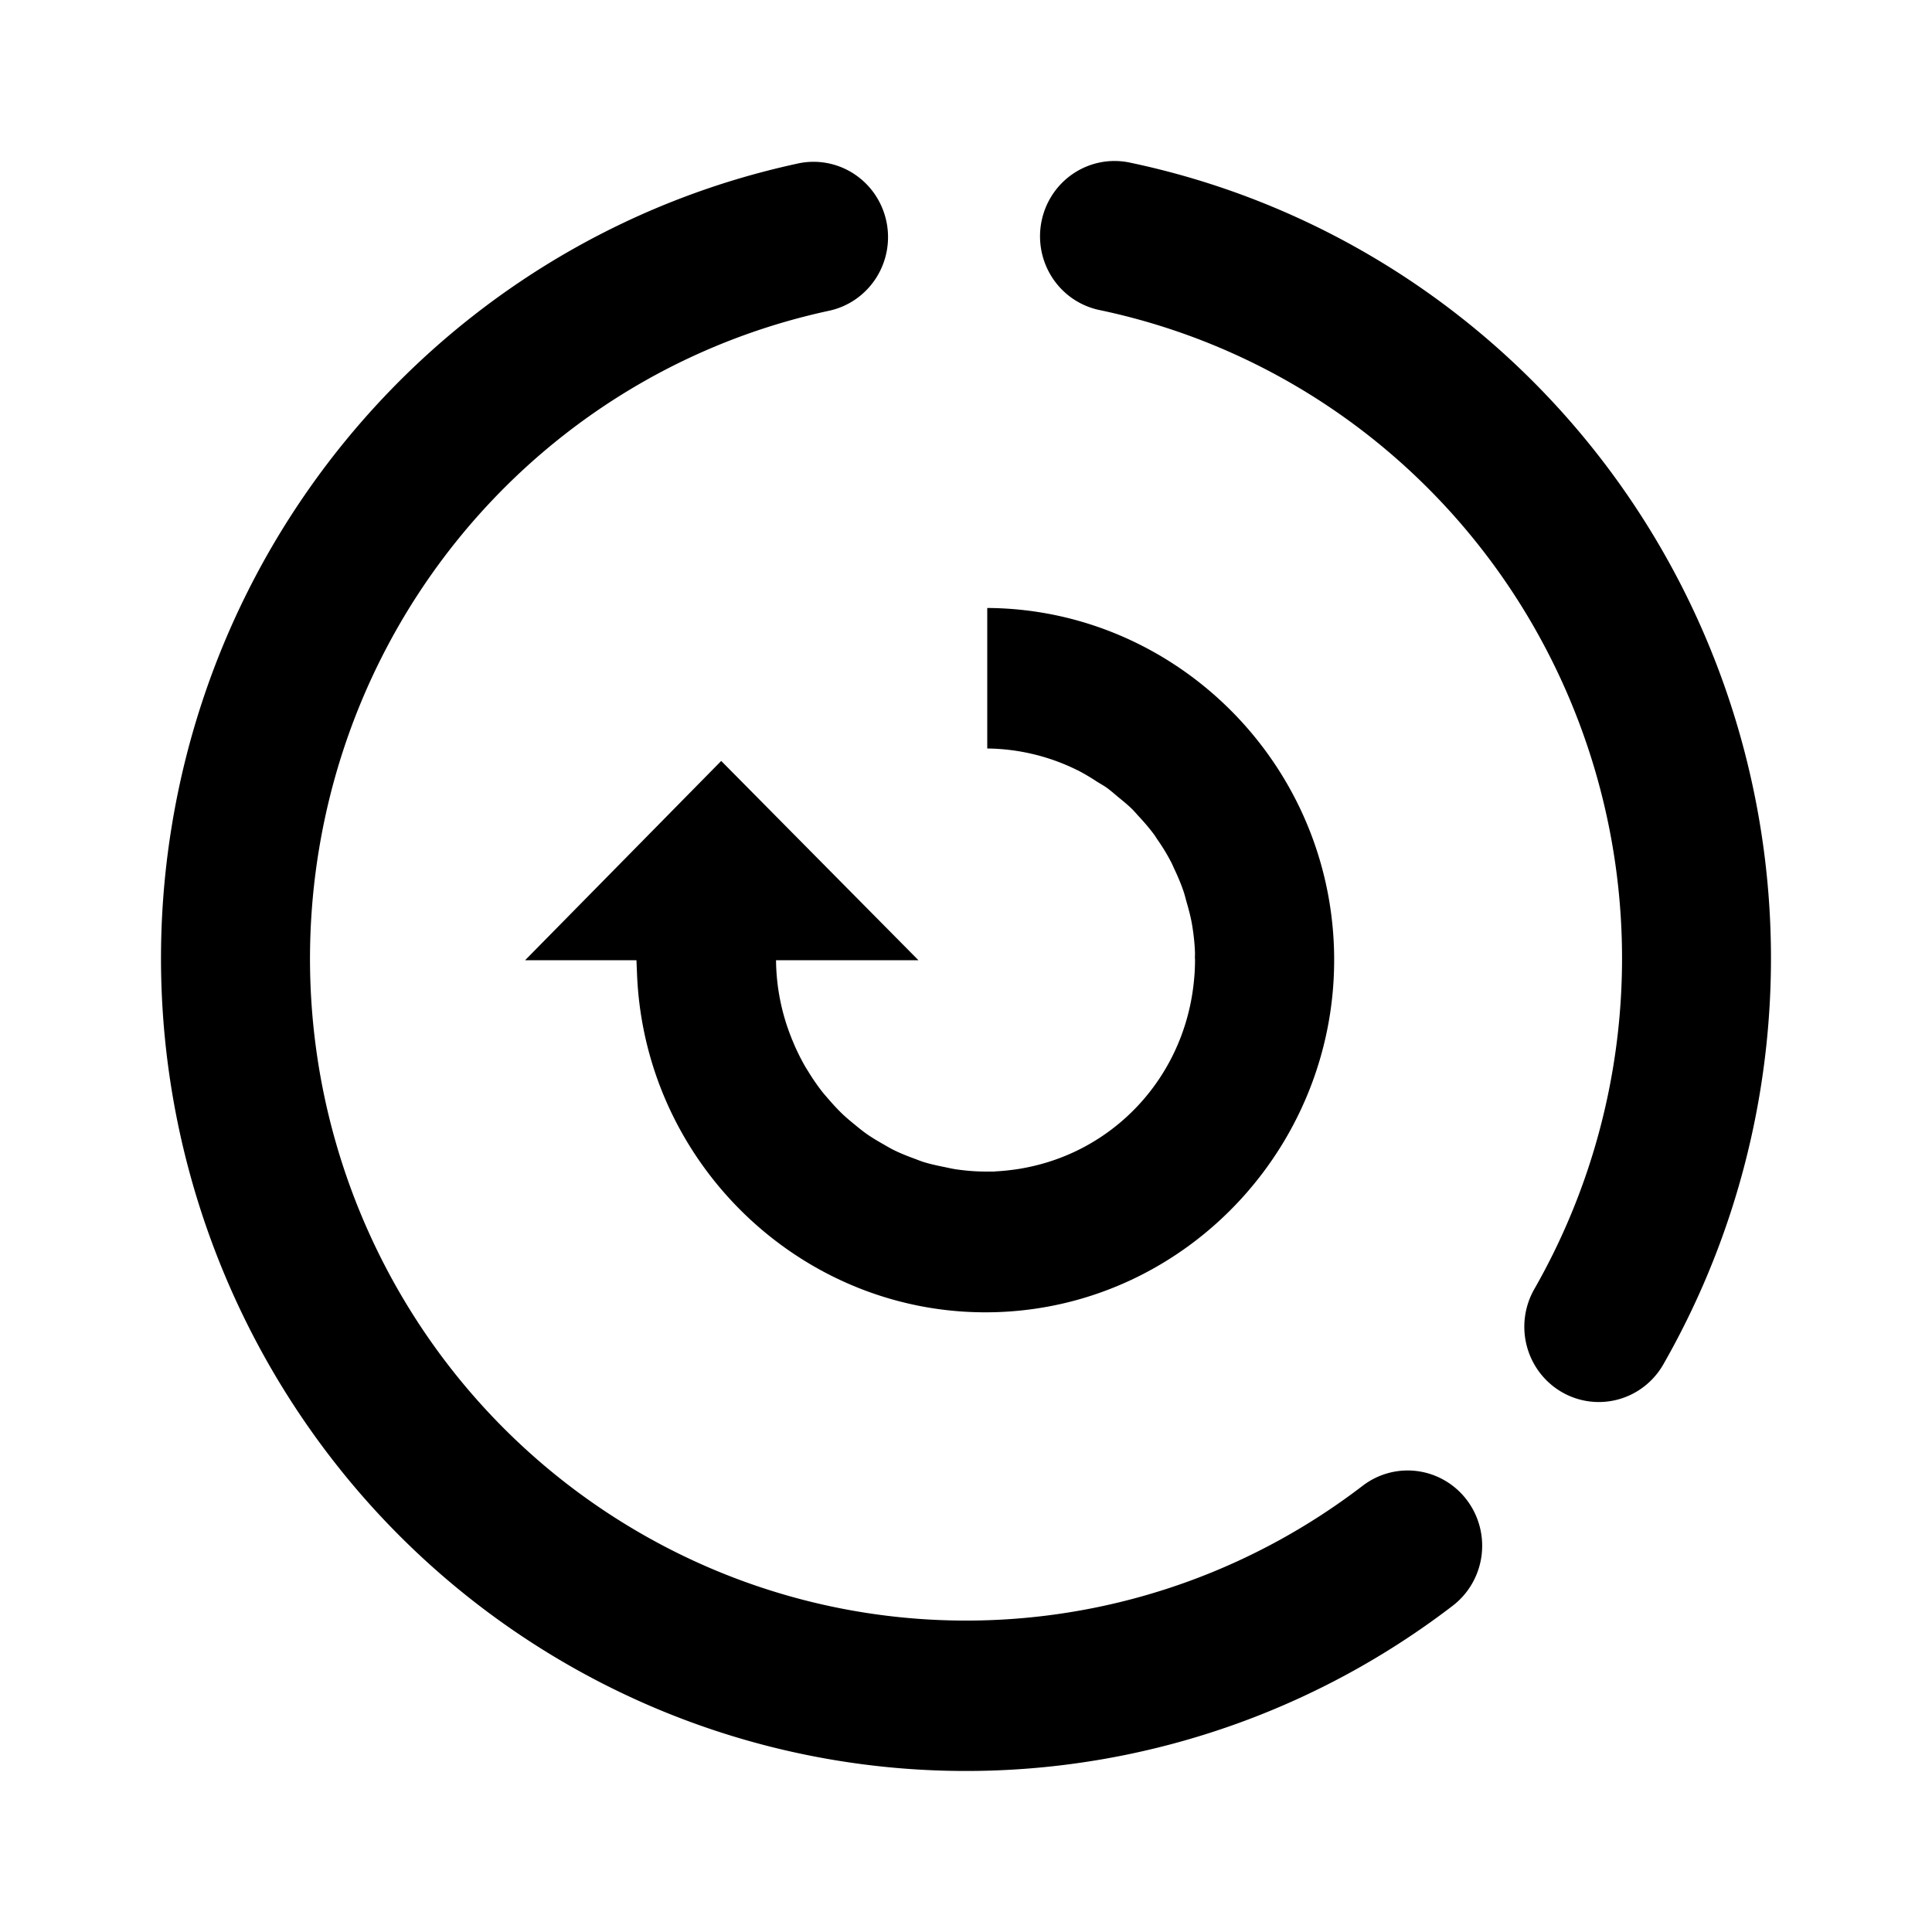 <?xml version="1.0" encoding="UTF-8" standalone="no"?>
<svg
   viewBox="0 0 64 64"
   width="24px"
   height="24px"
   version="1.1"
   id="svg16"
   sodipodi:docname="device_care.svg"
   inkscape:version="1.1.1 (3bf5ae0d25, 2021-09-20)"
   xmlns:inkscape="http://www.inkscape.org/namespaces/inkscape"
   xmlns:sodipodi="http://sodipodi.sourceforge.net/DTD/sodipodi-0.dtd"
   xmlns="http://www.w3.org/2000/svg"
   xmlns:svg="http://www.w3.org/2000/svg">
  <defs
     id="defs20">
    <inkscape:path-effect
       effect="simplify"
       id="path-effect8885"
       is_visible="true"
       lpeversion="1"
       steps="1"
       threshold="0.01"
       smooth_angles="360"
       helper_size="0"
       simplify_individual_paths="false"
       simplify_just_coalesce="false" />
    <inkscape:path-effect
       effect="simplify"
       id="path-effect8881"
       is_visible="true"
       lpeversion="1"
       steps="1"
       threshold="0.01"
       smooth_angles="360"
       helper_size="0"
       simplify_individual_paths="false"
       simplify_just_coalesce="false" />
    <inkscape:path-effect
       effect="simplify"
       id="path-effect8877"
       is_visible="true"
       lpeversion="1"
       steps="1"
       threshold="0.01"
       smooth_angles="360"
       helper_size="0"
       simplify_individual_paths="false"
       simplify_just_coalesce="false" />
    <inkscape:path-effect
       effect="simplify"
       id="path-effect8873"
       is_visible="true"
       lpeversion="1"
       steps="1"
       threshold="0.01"
       smooth_angles="360"
       helper_size="0"
       simplify_individual_paths="false"
       simplify_just_coalesce="false" />
    <inkscape:path-effect
       effect="simplify"
       id="path-effect8869"
       is_visible="true"
       lpeversion="1"
       steps="1"
       threshold="0.028"
       smooth_angles="360"
       helper_size="0"
       simplify_individual_paths="false"
       simplify_just_coalesce="false" />
    <inkscape:path-effect
       effect="simplify"
       id="path-effect8865"
       is_visible="true"
       lpeversion="1"
       steps="1"
       threshold="0.028"
       smooth_angles="360"
       helper_size="0"
       simplify_individual_paths="false"
       simplify_just_coalesce="false" />
    <inkscape:path-effect
       effect="simplify"
       id="path-effect8861"
       is_visible="true"
       lpeversion="1"
       steps="1"
       threshold="0.028"
       smooth_angles="360"
       helper_size="0"
       simplify_individual_paths="false"
       simplify_just_coalesce="false" />
    <inkscape:path-effect
       effect="simplify"
       id="path-effect8857"
       is_visible="true"
       lpeversion="1"
       steps="1"
       threshold="0.028"
       smooth_angles="360"
       helper_size="0"
       simplify_individual_paths="false"
       simplify_just_coalesce="false" />
    <inkscape:path-effect
       effect="skeletal"
       id="path-effect8624"
       is_visible="true"
       lpeversion="1"
       pattern="M 0,50.314 C 0,22.541 22.541,0 50.314,0 78.088,0 100.629,22.541 100.629,50.314 c 0,27.774 -22.541,50.314 -50.314,50.314 C 22.541,100.629 0,78.088 0,50.314 Z"
       copytype="single_stretched"
       prop_scale="1"
       scale_y_rel="false"
       spacing="0"
       normal_offset="0"
       tang_offset="0"
       prop_units="false"
       vertical_pattern="false"
       hide_knot="false"
       fuse_tolerance="0" />
    <inkscape:path-effect
       effect="skeletal"
       id="path-effect8620"
       is_visible="true"
       lpeversion="1"
       pattern="M 0,50.314 C 0,22.541 22.541,0 50.314,0 78.088,0 100.629,22.541 100.629,50.314 c 0,27.774 -22.541,50.314 -50.314,50.314 C 22.541,100.629 0,78.088 0,50.314 Z"
       copytype="single_stretched"
       prop_scale="1"
       scale_y_rel="false"
       spacing="0"
       normal_offset="0"
       tang_offset="0"
       prop_units="false"
       vertical_pattern="false"
       hide_knot="false"
       fuse_tolerance="0" />
    <inkscape:path-effect
       effect="skeletal"
       id="path-effect8616"
       is_visible="true"
       lpeversion="1"
       pattern="M 0,50.314 C 0,22.541 22.541,0 50.314,0 78.088,0 100.629,22.541 100.629,50.314 c 0,27.774 -22.541,50.314 -50.314,50.314 C 22.541,100.629 0,78.088 0,50.314 Z"
       copytype="single_stretched"
       prop_scale="1"
       scale_y_rel="false"
       spacing="0"
       normal_offset="0"
       tang_offset="0"
       prop_units="false"
       vertical_pattern="false"
       hide_knot="false"
       fuse_tolerance="0" />
    <inkscape:path-effect
       effect="skeletal"
       id="path-effect8612"
       is_visible="true"
       lpeversion="1"
       pattern="M 0,50.314 C 0,22.541 22.541,0 50.314,0 78.088,0 100.629,22.541 100.629,50.314 c 0,27.774 -22.541,50.314 -50.314,50.314 C 22.541,100.629 0,78.088 0,50.314 Z"
       copytype="single_stretched"
       prop_scale="1"
       scale_y_rel="false"
       spacing="0"
       normal_offset="0"
       tang_offset="0"
       prop_units="false"
       vertical_pattern="false"
       hide_knot="false"
       fuse_tolerance="0" />
    <inkscape:path-effect
       effect="skeletal"
       id="path-effect8608"
       is_visible="true"
       lpeversion="1"
       pattern="M 0,50.314 C 0,22.541 22.541,0 50.314,0 78.088,0 100.629,22.541 100.629,50.314 c 0,27.774 -22.541,50.314 -50.314,50.314 C 22.541,100.629 0,78.088 0,50.314 Z"
       copytype="single_stretched"
       prop_scale="1"
       scale_y_rel="false"
       spacing="0"
       normal_offset="0"
       tang_offset="0"
       prop_units="false"
       vertical_pattern="false"
       hide_knot="false"
       fuse_tolerance="0" />
    <inkscape:path-effect
       effect="skeletal"
       id="path-effect8604"
       is_visible="true"
       lpeversion="1"
       pattern="M 0,50.314 C 0,22.541 22.541,0 50.314,0 78.088,0 100.629,22.541 100.629,50.314 c 0,27.774 -22.541,50.314 -50.314,50.314 C 22.541,100.629 0,78.088 0,50.314 Z"
       copytype="single_stretched"
       prop_scale="1"
       scale_y_rel="false"
       spacing="0"
       normal_offset="0"
       tang_offset="0"
       prop_units="false"
       vertical_pattern="false"
       hide_knot="false"
       fuse_tolerance="0" />
    <inkscape:path-effect
       effect="skeletal"
       id="path-effect8600"
       is_visible="true"
       lpeversion="1"
       pattern="M 0,50.314 C 0,22.541 22.541,0 50.314,0 78.088,0 100.629,22.541 100.629,50.314 c 0,27.774 -22.541,50.314 -50.314,50.314 C 22.541,100.629 0,78.088 0,50.314 Z"
       copytype="single_stretched"
       prop_scale="1"
       scale_y_rel="false"
       spacing="0"
       normal_offset="0"
       tang_offset="0"
       prop_units="false"
       vertical_pattern="false"
       hide_knot="false"
       fuse_tolerance="0" />
    <inkscape:path-effect
       effect="skeletal"
       id="path-effect8596"
       is_visible="true"
       lpeversion="1"
       pattern="M 0,50.314 C 0,22.541 22.541,0 50.314,0 78.088,0 100.629,22.541 100.629,50.314 c 0,27.774 -22.541,50.314 -50.314,50.314 C 22.541,100.629 0,78.088 0,50.314 Z"
       copytype="single_stretched"
       prop_scale="1"
       scale_y_rel="false"
       spacing="0"
       normal_offset="0"
       tang_offset="0"
       prop_units="false"
       vertical_pattern="false"
       hide_knot="false"
       fuse_tolerance="0" />
    <inkscape:path-effect
       effect="skeletal"
       id="path-effect8592"
       is_visible="true"
       lpeversion="1"
       pattern="M 0,50.314 C 0,22.541 22.541,0 50.314,0 78.088,0 100.629,22.541 100.629,50.314 c 0,27.774 -22.541,50.314 -50.314,50.314 C 22.541,100.629 0,78.088 0,50.314 Z"
       copytype="single_stretched"
       prop_scale="1"
       scale_y_rel="false"
       spacing="0"
       normal_offset="0"
       tang_offset="0"
       prop_units="false"
       vertical_pattern="false"
       hide_knot="false"
       fuse_tolerance="0" />
    <inkscape:path-effect
       effect="skeletal"
       id="path-effect8588"
       is_visible="true"
       lpeversion="1"
       pattern="M 0,50.314 C 0,22.541 22.541,0 50.314,0 78.088,0 100.629,22.541 100.629,50.314 c 0,27.774 -22.541,50.314 -50.314,50.314 C 22.541,100.629 0,78.088 0,50.314 Z"
       copytype="single_stretched"
       prop_scale="1"
       scale_y_rel="false"
       spacing="0"
       normal_offset="0"
       tang_offset="0"
       prop_units="false"
       vertical_pattern="false"
       hide_knot="false"
       fuse_tolerance="0" />
    <clipPath
       id="clip1">
      <path
         d="m 39,86 h 66 v 28.531 H 39 Z m 0,0"
         id="path2" />
    </clipPath>
  </defs>
  <sodipodi:namedview
     id="namedview18"
     pagecolor="#ffffff"
     bordercolor="#666666"
     borderopacity="1.0"
     inkscape:pageshadow="2"
     inkscape:pageopacity="0.0"
     inkscape:pagecheckerboard="0"
     showgrid="false"
     inkscape:zoom="32"
     inkscape:cx="5.328125"
     inkscape:cy="12.734375"
     inkscape:window-width="1920"
     inkscape:window-height="1009"
     inkscape:window-x="-8"
     inkscape:window-y="-8"
     inkscape:window-maximized="1"
     inkscape:current-layer="svg16"
     showguides="true" />
  <linearGradient
     id="AQp1CkUOovhRSREXJZOJma"
     x1="32.005"
     x2="32.005"
     y1="17"
     y2="53"
     gradientUnits="userSpaceOnUse"
     spreadMethod="reflect">
    <stop
       offset="0"
       stop-color="#1a6dff"
       id="stop2" />
    <stop
       offset="1"
       stop-color="#c822ff"
       id="stop4" />
  </linearGradient>
  <linearGradient
     id="AQp1CkUOovhRSREXJZOJmb"
     x1="29.93"
     x2="29.93"
     y1="19"
     y2="41.8"
     gradientUnits="userSpaceOnUse"
     spreadMethod="reflect">
    <stop
       offset="0"
       stop-color="#6dc7ff"
       id="stop9" />
    <stop
       offset="1"
       stop-color="#e6abff"
       id="stop11" />
  </linearGradient>
  <path
     id="path964"
     style="color:#000000;fill:#000000;fill-opacity:0.998;stroke-width:0.154;stroke-linecap:square;-inkscape-stroke:none;paint-order:markers fill stroke"
     d="m 37.422,5.385 a 2.468,2.494 0 0 0 -2.918,1.936 2.468,2.494 0 0 0 1.915,2.949 c 6.83,1.432 12.558,6.081 15.411,12.504 2.853,6.424 2.48,13.831 -1.004,19.929 a 2.468,2.494 0 0 0 0.903,3.407 2.468,2.494 0 0 0 3.371,-0.913 c 4.274,-7.481 4.732,-16.585 1.233,-24.466 -3.5,-7.88 -10.537,-13.59 -18.911,-15.346 z m -10.989,0.031 C 15.747,7.719 7.521,16.391 5.705,27.271 c -1.817,10.88 3.14,21.796 12.489,27.508 9.348,5.712 21.223,5.083 29.928,-1.586 a 2.468,2.494 0 0 0 0.476,-3.494 2.468,2.494 0 0 0 -3.458,-0.481 c -7.104,5.443 -16.762,5.955 -24.392,1.293 -7.63,-4.662 -11.657,-13.534 -10.175,-22.41 1.482,-8.876 8.168,-15.927 16.891,-17.807 a 2.468,2.494 0 0 0 1.899,-2.959 2.468,2.494 0 0 0 -2.929,-1.92 z m 6.271,14.725 v 4.654 a 6.938,7.012 0 0 1 3.008,0.729 c 0.006,0.003 0.013,0.004 0.018,0.007 a 6.938,7.012 0 0 1 0.002,0.002 6.938,7.012 0 0 1 0.606,0.36 c 0.115,0.072 0.235,0.137 0.345,0.216 a 6.938,7.012 0 0 1 0.336,0.276 c 0.174,0.142 0.349,0.283 0.508,0.441 a 6.938,7.012 0 0 1 0.174,0.193 c 0.193,0.206 0.378,0.419 0.546,0.649 a 6.938,7.012 0 0 1 0.084,0.128 c 0.177,0.254 0.339,0.517 0.481,0.795 a 6.938,7.012 0 0 1 0.073,0.161 c 0.128,0.268 0.245,0.542 0.339,0.829 a 6.938,7.012 0 0 1 0.069,0.25 c 0.082,0.284 0.161,0.57 0.207,0.87 0.043,0.277 0.075,0.557 0.085,0.845 0.002,0.065 -0.003,0.128 -0.002,0.192 a 6.938,7.012 0 0 1 0.004,0.052 v 0.009 a 6.938,7.012 0 0 1 -0.01,0.353 6.938,7.012 0 0 1 -8e-4,0.027 c -0.005,0.094 -0.014,0.187 -0.022,0.28 a 6.938,7.012 0 0 1 -0.026,0.237 c -0.025,0.2 -0.058,0.396 -0.099,0.59 a 6.938,7.012 0 0 1 -0.008,0.037 c -0.572,2.652 -2.613,4.738 -5.27,5.322 a 6.938,7.012 0 0 1 -0.393,0.076 c -0.088,0.014 -0.177,0.026 -0.266,0.037 a 6.938,7.012 0 0 1 -0.484,0.044 c -0.028,10e-4 -0.055,0.006 -0.084,0.007 -0.063,0.003 -0.125,-8.6e-4 -0.188,0 a 6.938,7.012 0 0 1 -0.087,0.002 6.938,7.012 0 0 1 -0.03,-0.002 c -0.332,-9.7e-4 -0.656,-0.031 -0.974,-0.077 a 6.938,7.012 0 0 1 -0.327,-0.066 c -0.253,-0.05 -0.504,-0.104 -0.747,-0.18 a 6.938,7.012 0 0 1 -0.257,-0.096 c -0.254,-0.092 -0.503,-0.191 -0.742,-0.311 a 6.938,7.012 0 0 1 -0.265,-0.149 c -0.216,-0.121 -0.428,-0.246 -0.629,-0.389 a 6.938,7.012 0 0 1 -0.347,-0.273 c -0.15,-0.122 -0.299,-0.245 -0.439,-0.379 a 6.938,7.012 0 0 1 -0.42,-0.448 c -0.086,-0.099 -0.174,-0.196 -0.254,-0.3 a 6.938,7.012 0 0 1 -0.443,-0.645 c -0.04,-0.065 -0.081,-0.128 -0.119,-0.195 a 6.938,7.012 0 0 1 -0.405,-0.836 c -0.007,-0.018 -0.018,-0.033 -0.025,-0.051 h 0.004 a 6.938,7.012 0 0 1 -0.523,-2.605 h 4.718 l -6.534,-6.602 -6.497,6.602 h 3.689 l 0.021,0.499 c 0.277,6.396 5.671,11.41 12.001,11.155 6.33,-0.255 11.311,-5.687 11.083,-12.085 -0.224,-6.253 -5.348,-11.209 -11.491,-11.238 z" />
</svg>
